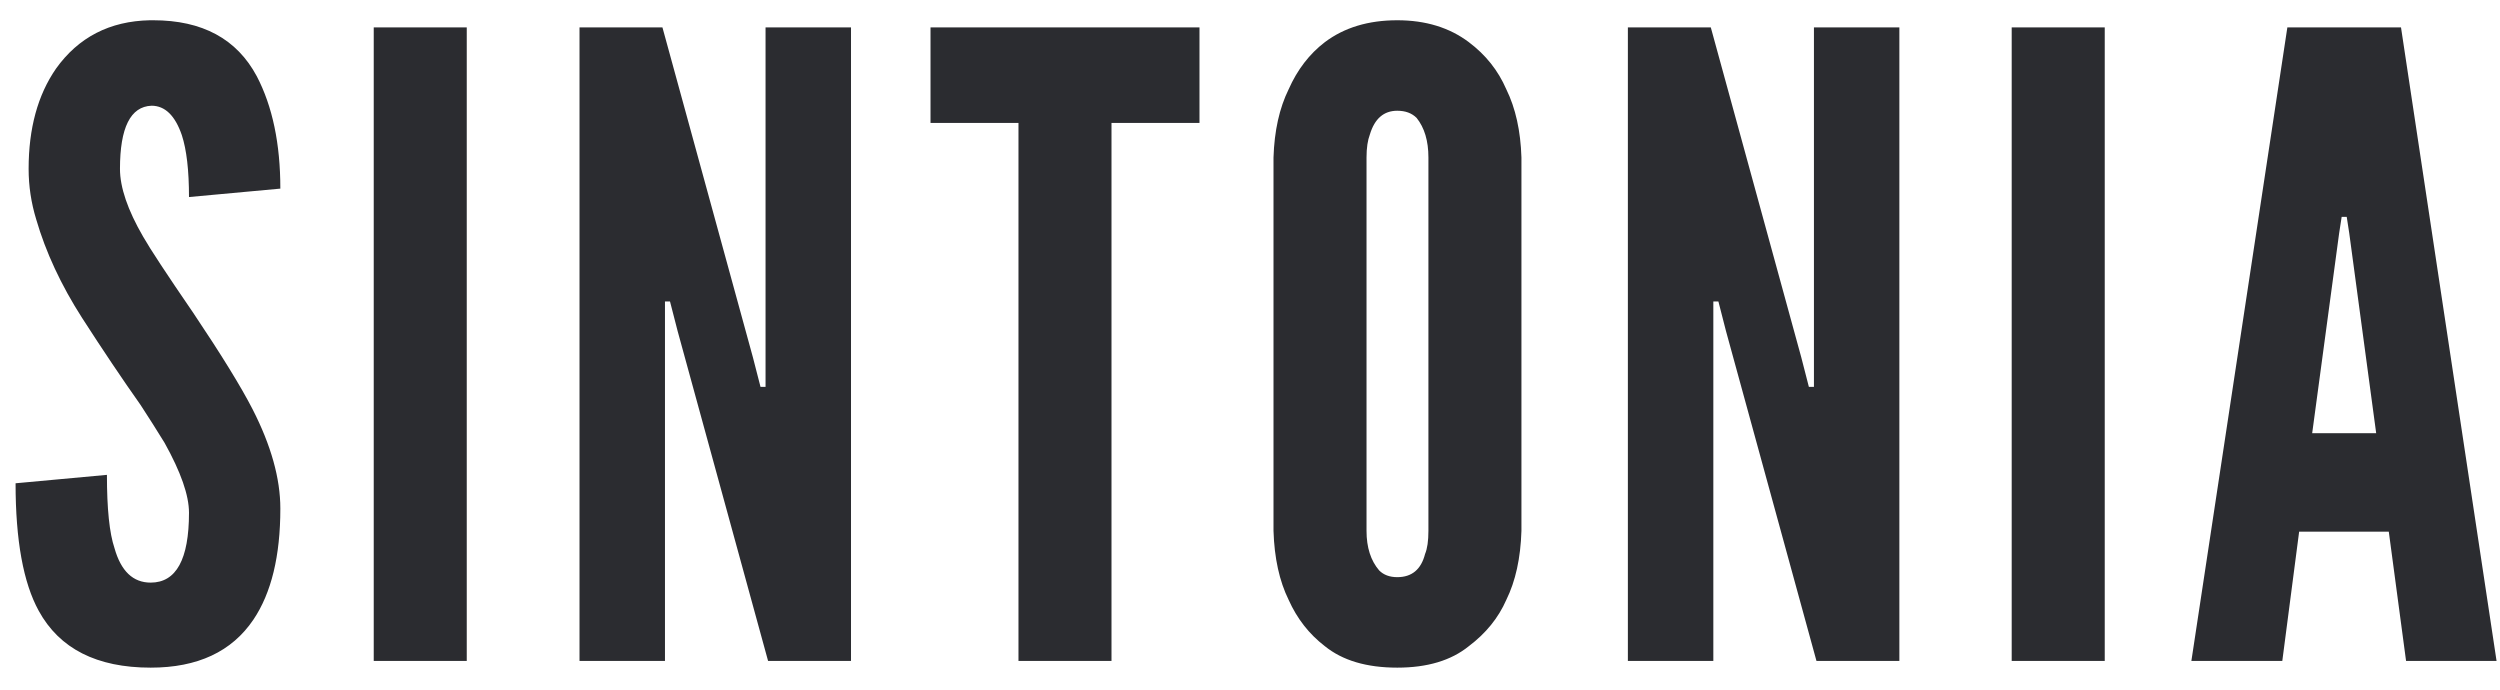 <?xml version="1.0" encoding="UTF-8"?>
<svg width="87px" height="24px" viewBox="0 0 87 24" version="1.1" xmlns="http://www.w3.org/2000/svg" xmlns:xlink="http://www.w3.org/1999/xlink">
    <!-- Generator: Sketch 48.2 (47327) - http://www.bohemiancoding.com/sketch -->
    <title>SINTONIA</title>
    <desc>Created with Sketch.</desc>
    <defs></defs>
    <g id="1440" stroke="none" stroke-width="1" fill="none" fill-rule="evenodd" transform="translate(-26, -28)">
        <path d="M26.542,44.818 L29.721,44.525 C29.721,45.707 29.809,46.557 29.984,47.074 C30.209,47.875 30.629,48.275 31.244,48.275 C32.133,48.275 32.577,47.465 32.577,45.844 C32.577,45.238 32.294,44.428 31.728,43.412 C31.464,42.982 31.186,42.543 30.893,42.094 C30.258,41.195 29.579,40.185 28.856,39.062 C28.124,37.919 27.592,36.776 27.26,35.634 C27.084,35.058 26.996,34.472 26.996,33.876 C26.996,32.47 27.313,31.308 27.948,30.39 C28.729,29.296 29.818,28.734 31.215,28.705 L31.332,28.705 C33.041,28.705 34.242,29.354 34.936,30.653 C35.482,31.698 35.756,33.002 35.756,34.564 L32.577,34.857 C32.577,33.93 32.494,33.212 32.328,32.704 C32.094,32.021 31.742,31.679 31.273,31.679 C30.541,31.708 30.175,32.44 30.175,33.876 C30.175,34.521 30.443,35.307 30.98,36.234 C31.225,36.664 31.806,37.548 32.724,38.886 C33.7,40.341 34.389,41.459 34.789,42.24 C35.434,43.5 35.756,44.652 35.756,45.697 C35.756,47.348 35.443,48.637 34.818,49.564 C34.066,50.678 32.875,51.234 31.244,51.234 C29.369,51.234 28.07,50.575 27.348,49.257 C26.811,48.28 26.542,46.801 26.542,44.818 Z M39.006,51 L39.006,28.954 L42.243,28.954 L42.243,51 L39.006,51 Z M46.167,51 L46.167,28.954 L49.053,28.954 L52.202,40.438 L52.466,41.464 L52.641,41.464 L52.641,28.954 L55.615,28.954 L55.615,51 L52.729,51 L49.58,39.516 L49.316,38.49 L49.141,38.49 L49.141,51 L46.167,51 Z M58.382,32.279 L58.382,28.954 L67.742,28.954 L67.742,32.279 L64.68,32.279 L64.68,51 L61.443,51 L61.443,32.279 L58.382,32.279 Z M70.318,46.474 L70.318,33.48 C70.347,32.553 70.523,31.762 70.845,31.107 C71.148,30.424 71.568,29.877 72.105,29.467 C72.779,28.959 73.619,28.705 74.625,28.705 C75.611,28.705 76.441,28.959 77.115,29.467 C77.701,29.906 78.136,30.453 78.419,31.107 C78.741,31.762 78.917,32.553 78.946,33.48 L78.946,46.474 C78.917,47.421 78.741,48.222 78.419,48.876 C78.145,49.501 77.711,50.038 77.115,50.487 C76.5,50.985 75.67,51.234 74.625,51.234 C73.56,51.234 72.72,50.985 72.105,50.487 C71.558,50.067 71.138,49.53 70.845,48.876 C70.523,48.222 70.347,47.421 70.318,46.474 Z M73.555,46.474 C73.555,47.05 73.702,47.509 73.995,47.851 C74.151,48.007 74.361,48.085 74.625,48.085 C75.133,48.085 75.455,47.816 75.592,47.279 C75.67,47.094 75.709,46.825 75.709,46.474 L75.709,33.48 C75.709,32.904 75.572,32.445 75.299,32.104 C75.133,31.937 74.908,31.854 74.625,31.854 C74.156,31.854 73.839,32.128 73.673,32.675 C73.595,32.88 73.555,33.148 73.555,33.48 L73.555,46.474 Z M82.65,51 L82.65,28.954 L85.536,28.954 L88.685,40.438 L88.949,41.464 L89.125,41.464 L89.125,28.954 L92.098,28.954 L92.098,51 L89.213,51 L86.063,39.516 L85.8,38.49 L85.624,38.49 L85.624,51 L82.65,51 Z M96.007,51 L96.007,28.954 L99.245,28.954 L99.245,51 L96.007,51 Z M102.26,51 L105.6,28.954 L109.555,28.954 L112.88,51 L109.731,51 L109.13,46.503 L106.01,46.503 L105.424,51 L102.26,51 Z M106.464,43.075 L108.691,43.075 L107.754,36.117 L107.666,35.546 L107.49,35.546 L107.402,36.117 L106.464,43.075 Z" id="SINTONIA" fill="#2B2C30"></path>
    </g>
</svg>